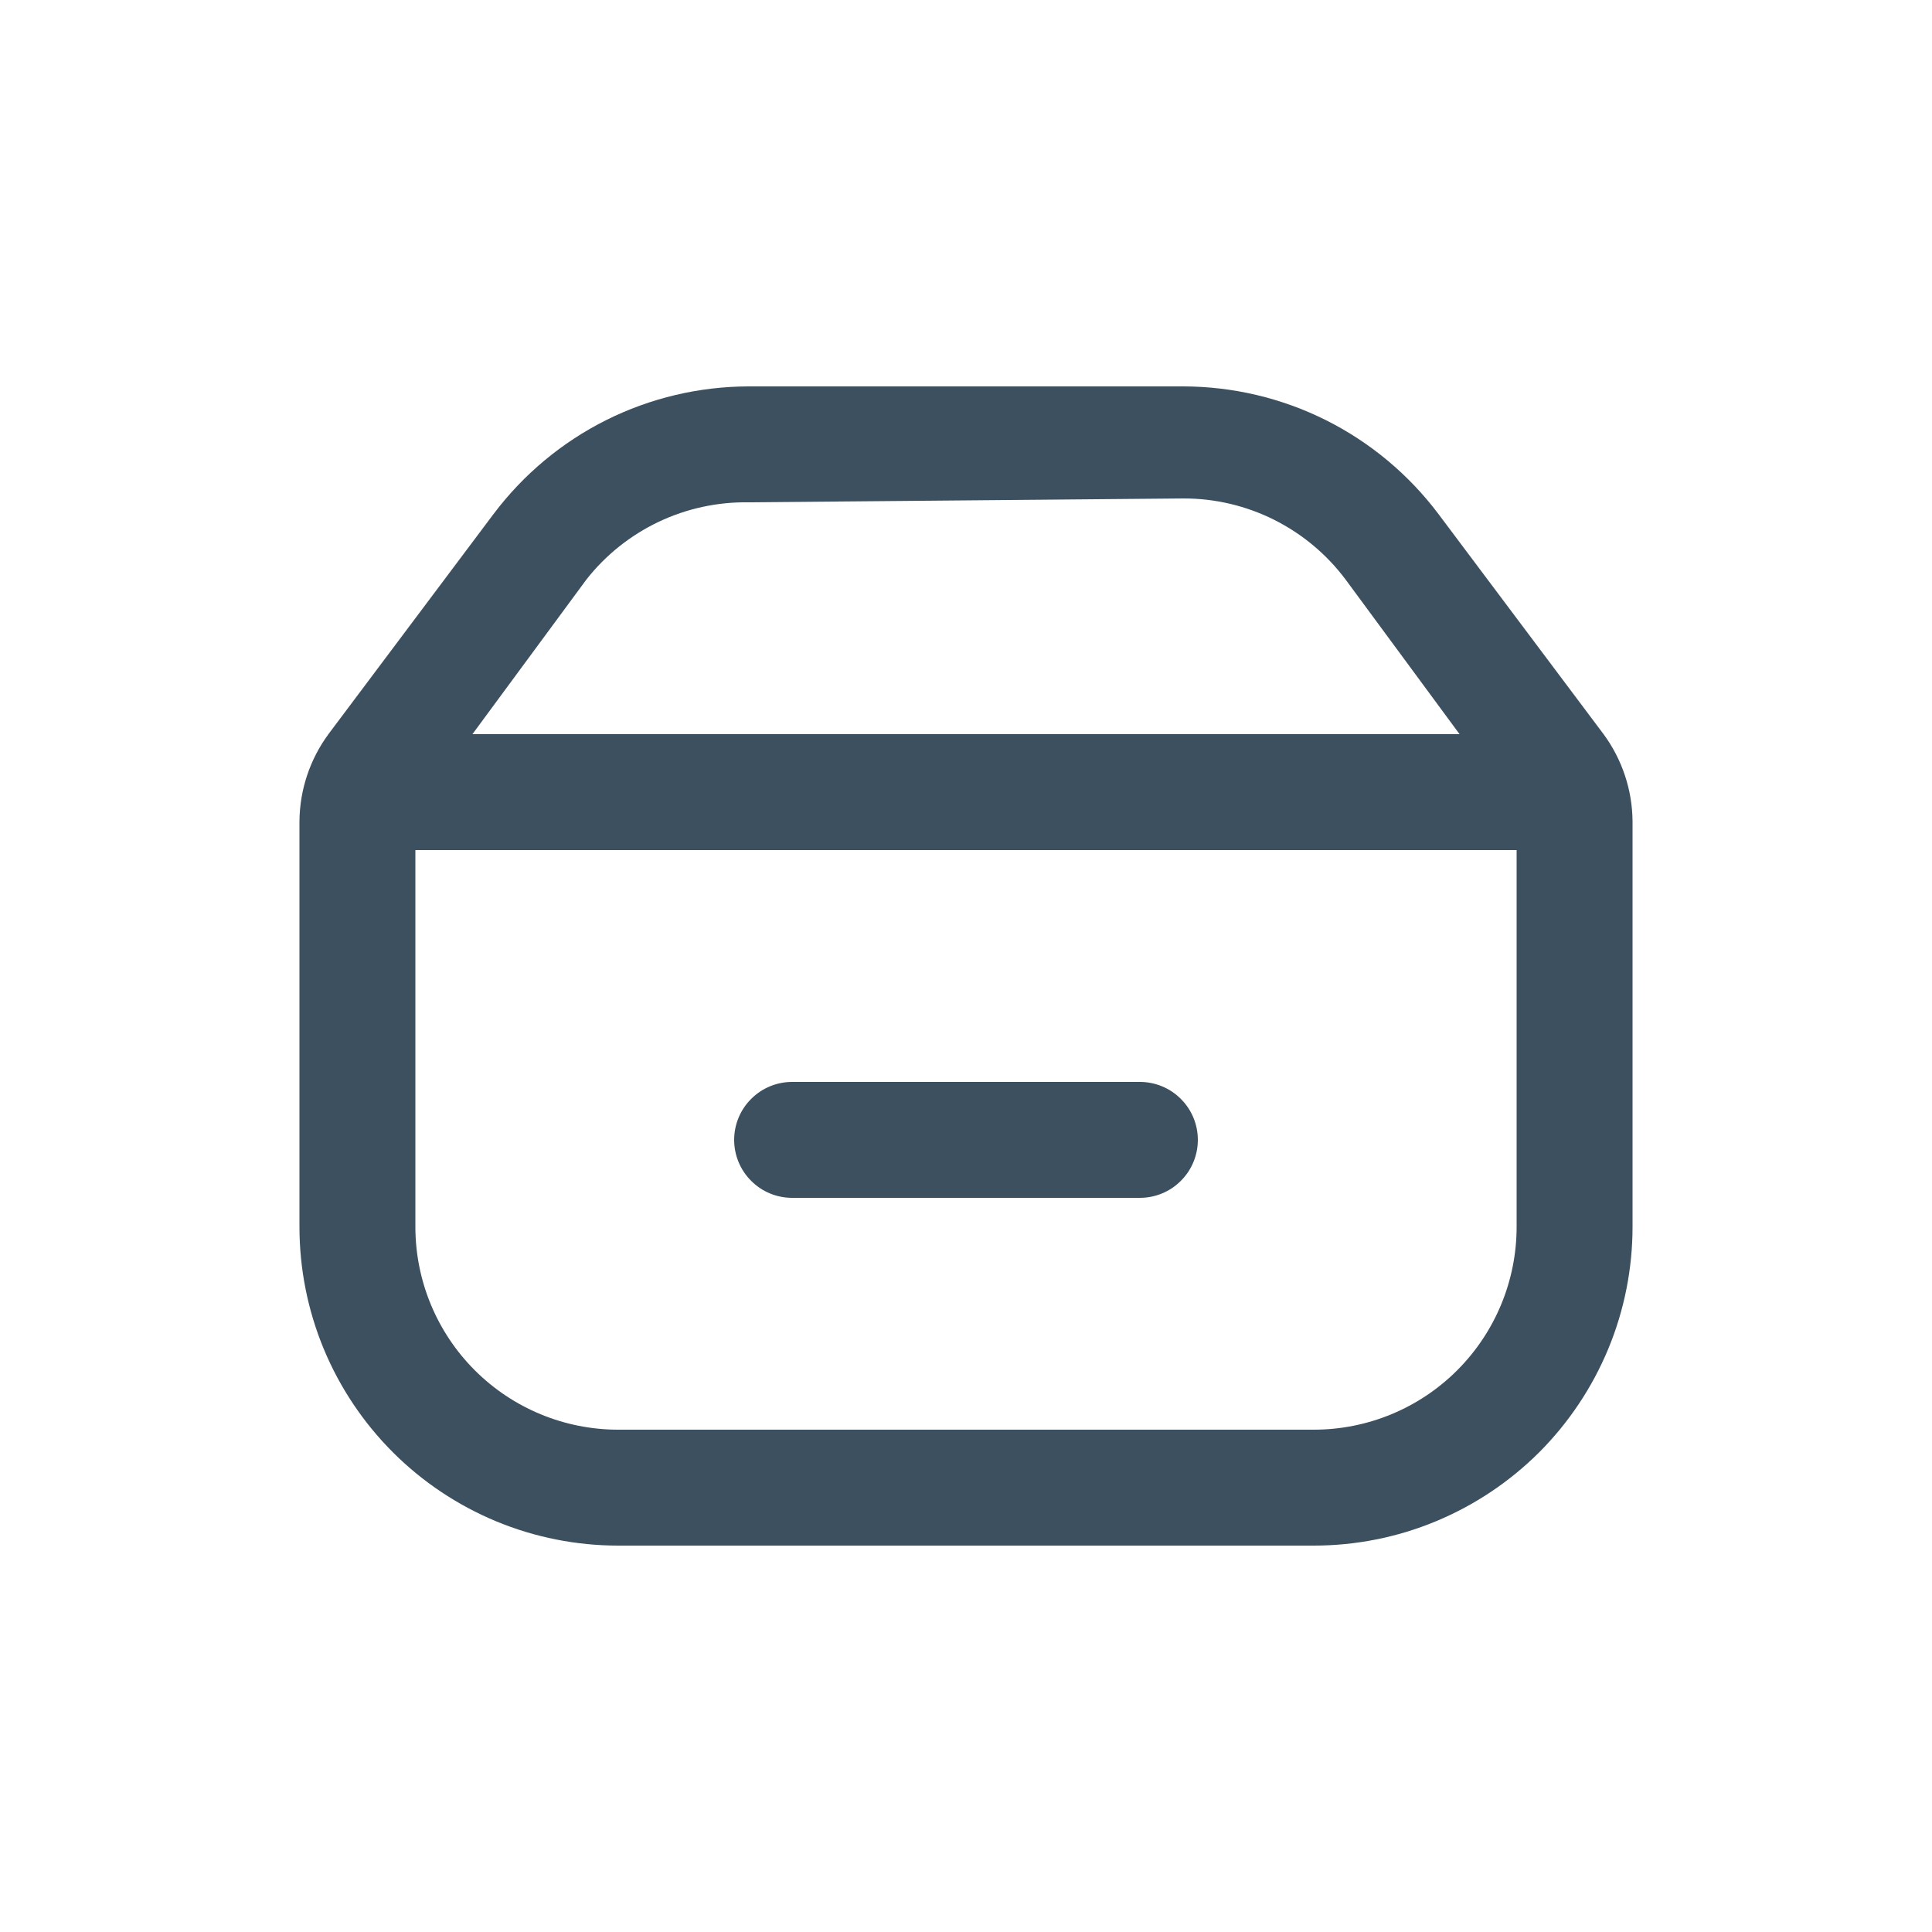 <svg width="20" height="20" viewBox="0 0 20 20" fill="none" xmlns="http://www.w3.org/2000/svg">
<path d="M11.8 12.4H8.2C8.041 12.4 7.888 12.337 7.776 12.224C7.663 12.112 7.6 11.959 7.6 11.8C7.6 11.641 7.663 11.488 7.776 11.376C7.888 11.263 8.041 11.2 8.2 11.2H11.8C11.959 11.2 12.112 11.263 12.224 11.376C12.337 11.488 12.4 11.641 12.4 11.8C12.4 11.959 12.337 12.112 12.224 12.224C12.112 12.337 11.959 12.4 11.8 12.4Z" fill="#3D505F"/>
<path d="M13.6 16H6.4C5.967 16 5.538 15.915 5.137 15.749C4.737 15.583 4.373 15.34 4.067 15.034C3.76 14.727 3.517 14.363 3.351 13.963C3.185 13.562 3.1 13.133 3.1 12.7V8.5C3.103 8.176 3.208 7.861 3.4 7.6L5.11 5.32C5.418 4.911 5.817 4.578 6.275 4.349C6.733 4.12 7.238 4.001 7.75 4H12.25C12.762 4.001 13.267 4.12 13.725 4.349C14.183 4.578 14.582 4.911 14.89 5.32L16.6 7.6C16.792 7.861 16.897 8.176 16.9 8.5V12.7C16.9 13.133 16.815 13.562 16.649 13.963C16.483 14.363 16.24 14.727 15.934 15.034C15.627 15.34 15.263 15.583 14.863 15.749C14.463 15.915 14.033 16 13.6 16ZM7.75 5.2C7.427 5.195 7.108 5.264 6.816 5.403C6.525 5.542 6.269 5.746 6.07 6L4.36 8.32C4.32 8.371 4.298 8.435 4.3 8.5V12.7C4.3 13.257 4.521 13.791 4.915 14.185C5.309 14.579 5.843 14.8 6.4 14.8H13.6C14.157 14.8 14.691 14.579 15.085 14.185C15.479 13.791 15.7 13.257 15.7 12.7V8.5C15.702 8.435 15.68 8.371 15.64 8.32L13.93 6C13.735 5.739 13.481 5.527 13.19 5.381C12.898 5.235 12.576 5.159 12.25 5.16L7.75 5.2Z" fill="#3D505F"/>
<path d="M15.85 8.8H4.13C3.971 8.8 3.818 8.737 3.706 8.624C3.593 8.512 3.53 8.359 3.53 8.2C3.53 8.041 3.593 7.888 3.706 7.776C3.818 7.663 3.971 7.6 4.13 7.6H15.85C16.009 7.6 16.162 7.663 16.275 7.776C16.387 7.888 16.45 8.041 16.45 8.2C16.45 8.359 16.387 8.512 16.275 8.624C16.162 8.737 16.009 8.8 15.85 8.8Z" fill="#3D505F"/>
</svg>
